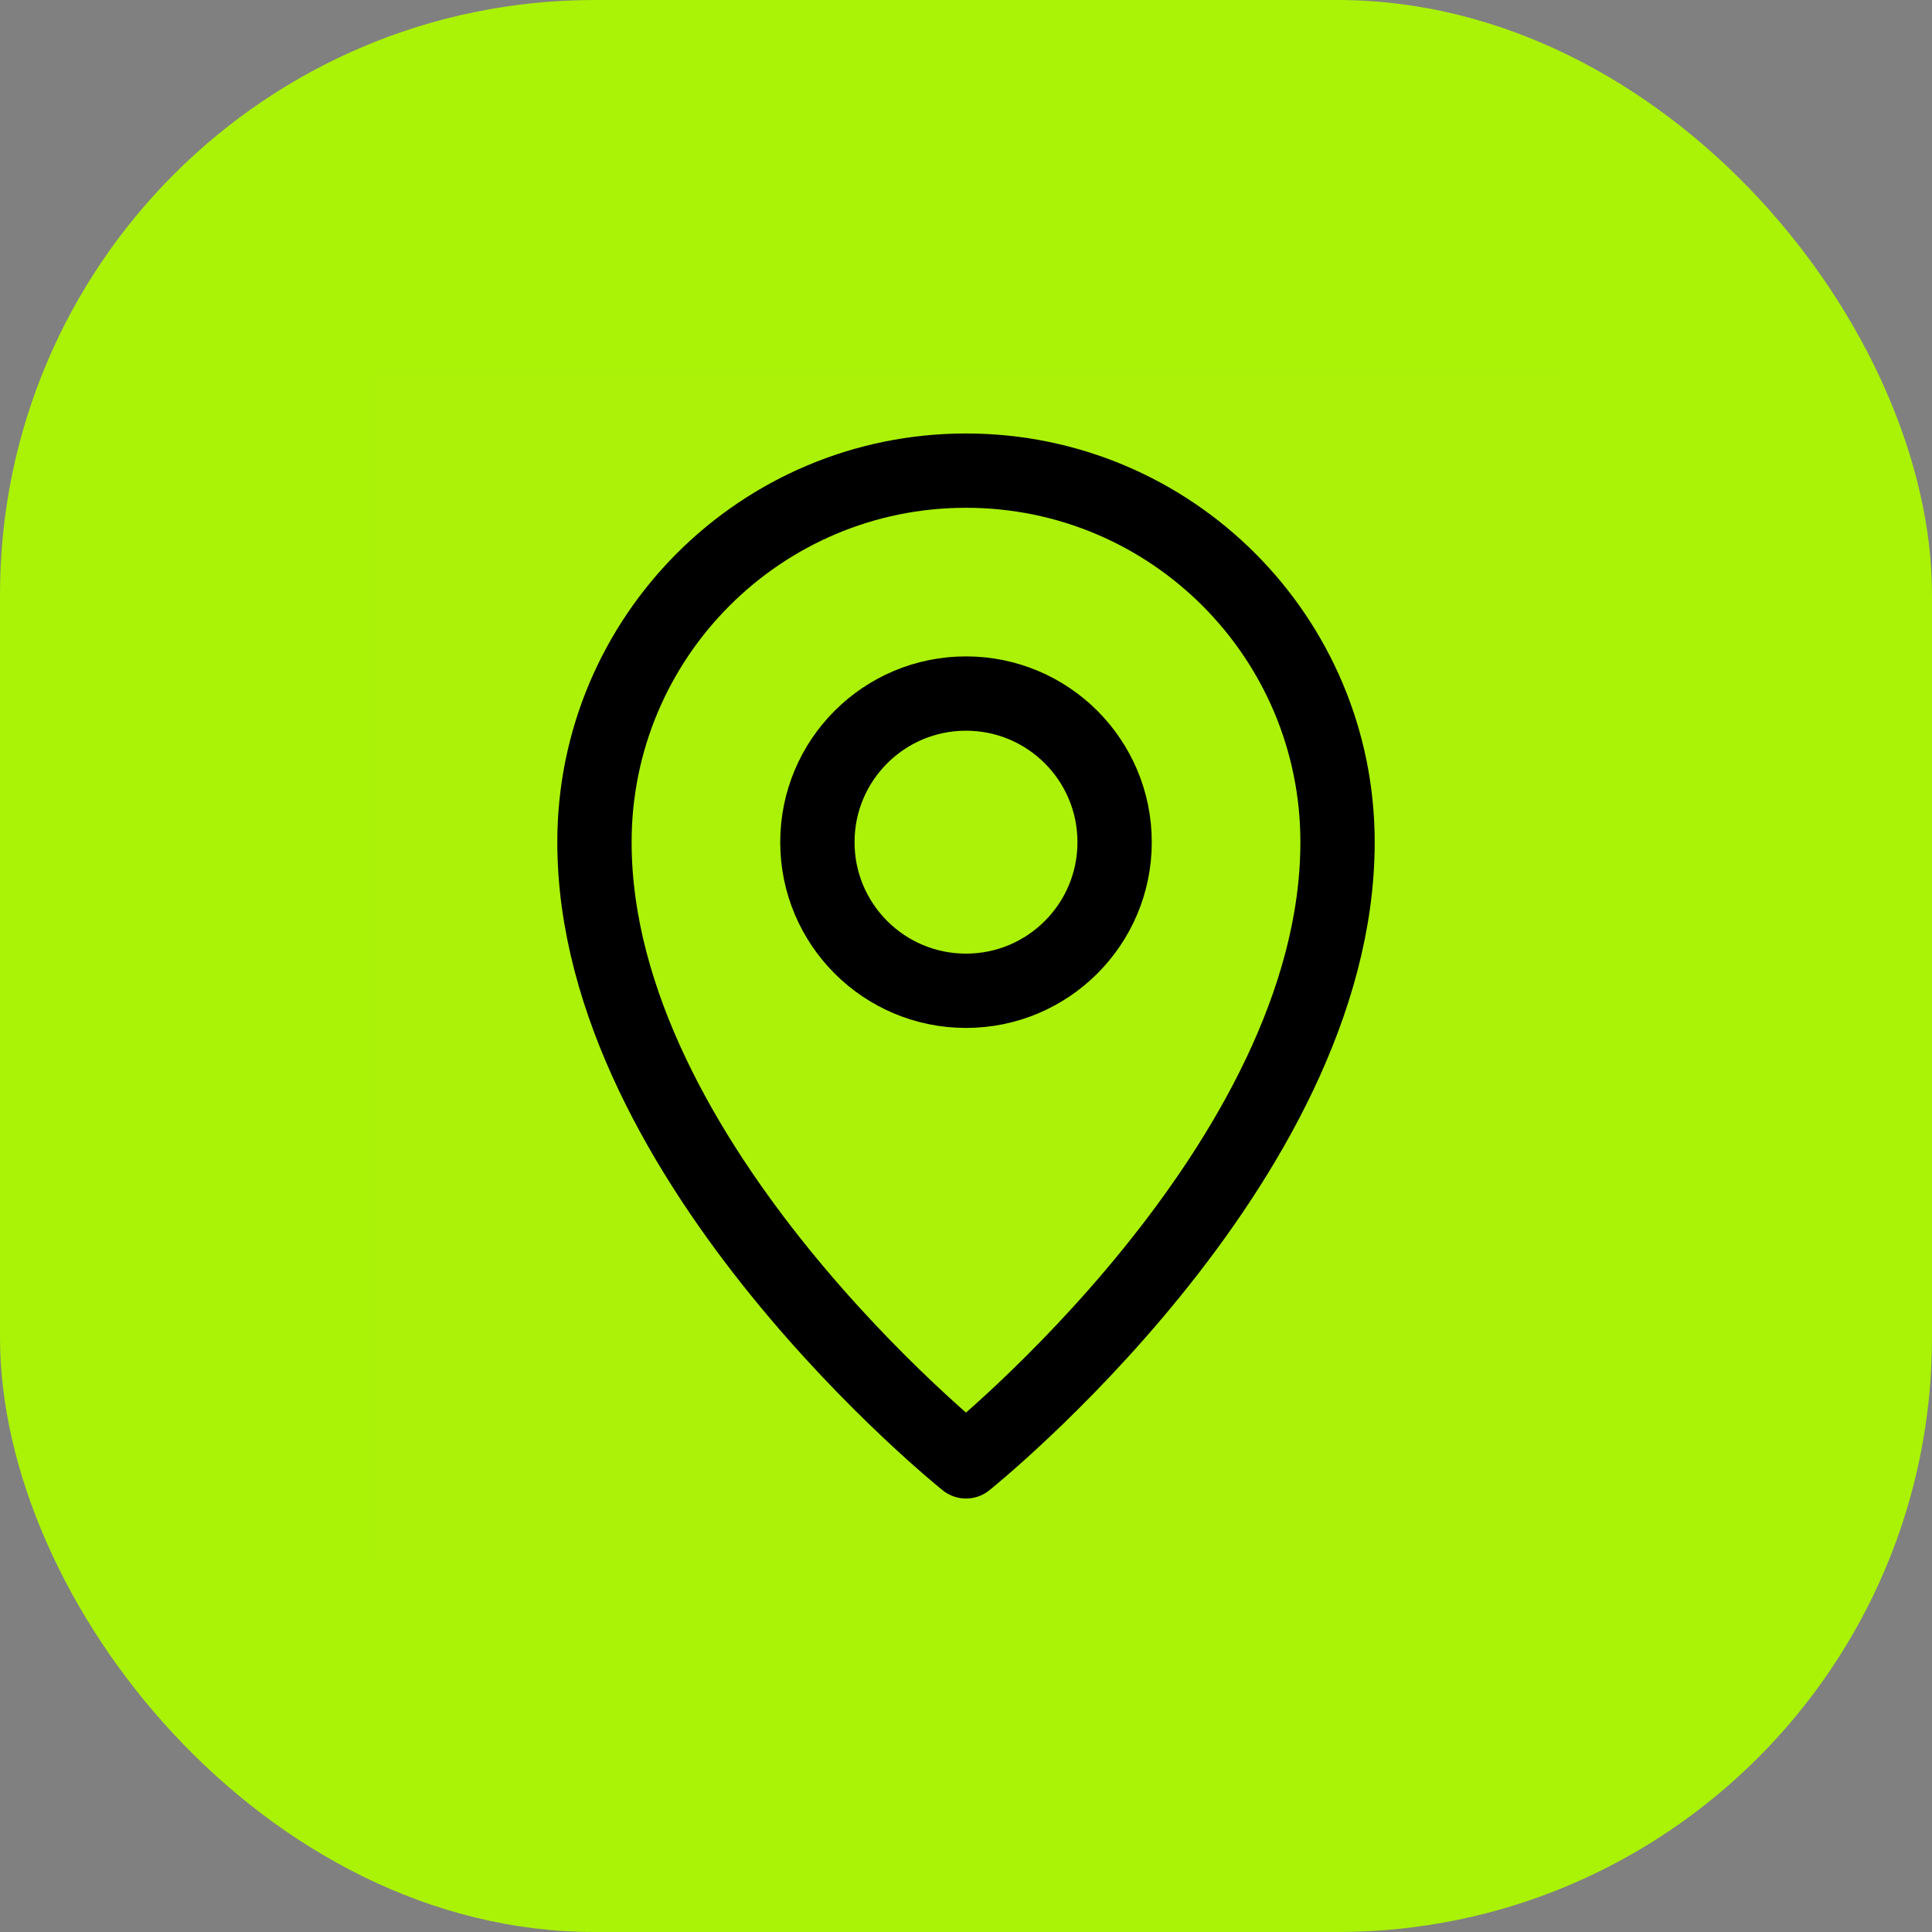 <svg width="52" height="52" viewBox="0 0 52 52" fill="none" xmlns="http://www.w3.org/2000/svg">
<rect x="0" y="0" width="52" height="52" fill="#808080" stroke="none"/>
<rect width="52" height="52" rx="16" fill="#AAF206"/>
<path d="M10 10H42V42H10V10Z" fill="white" fill-opacity="0.01"/>
<path d="M26 39.333C26 39.333 36 31.333 36 22.667C36 17.144 31.523 12.667 26 12.667C20.477 12.667 16 17.144 16 22.667C16 31.333 26 39.333 26 39.333Z" stroke="black" stroke-width="2" stroke-linejoin="round"/>
<path d="M26 26.667C28.209 26.667 30 24.876 30 22.667C30 20.457 28.209 18.667 26 18.667C23.791 18.667 22 20.457 22 22.667C22 24.876 23.791 26.667 26 26.667Z" stroke="black" stroke-width="2" stroke-linejoin="round"/>
</svg>
